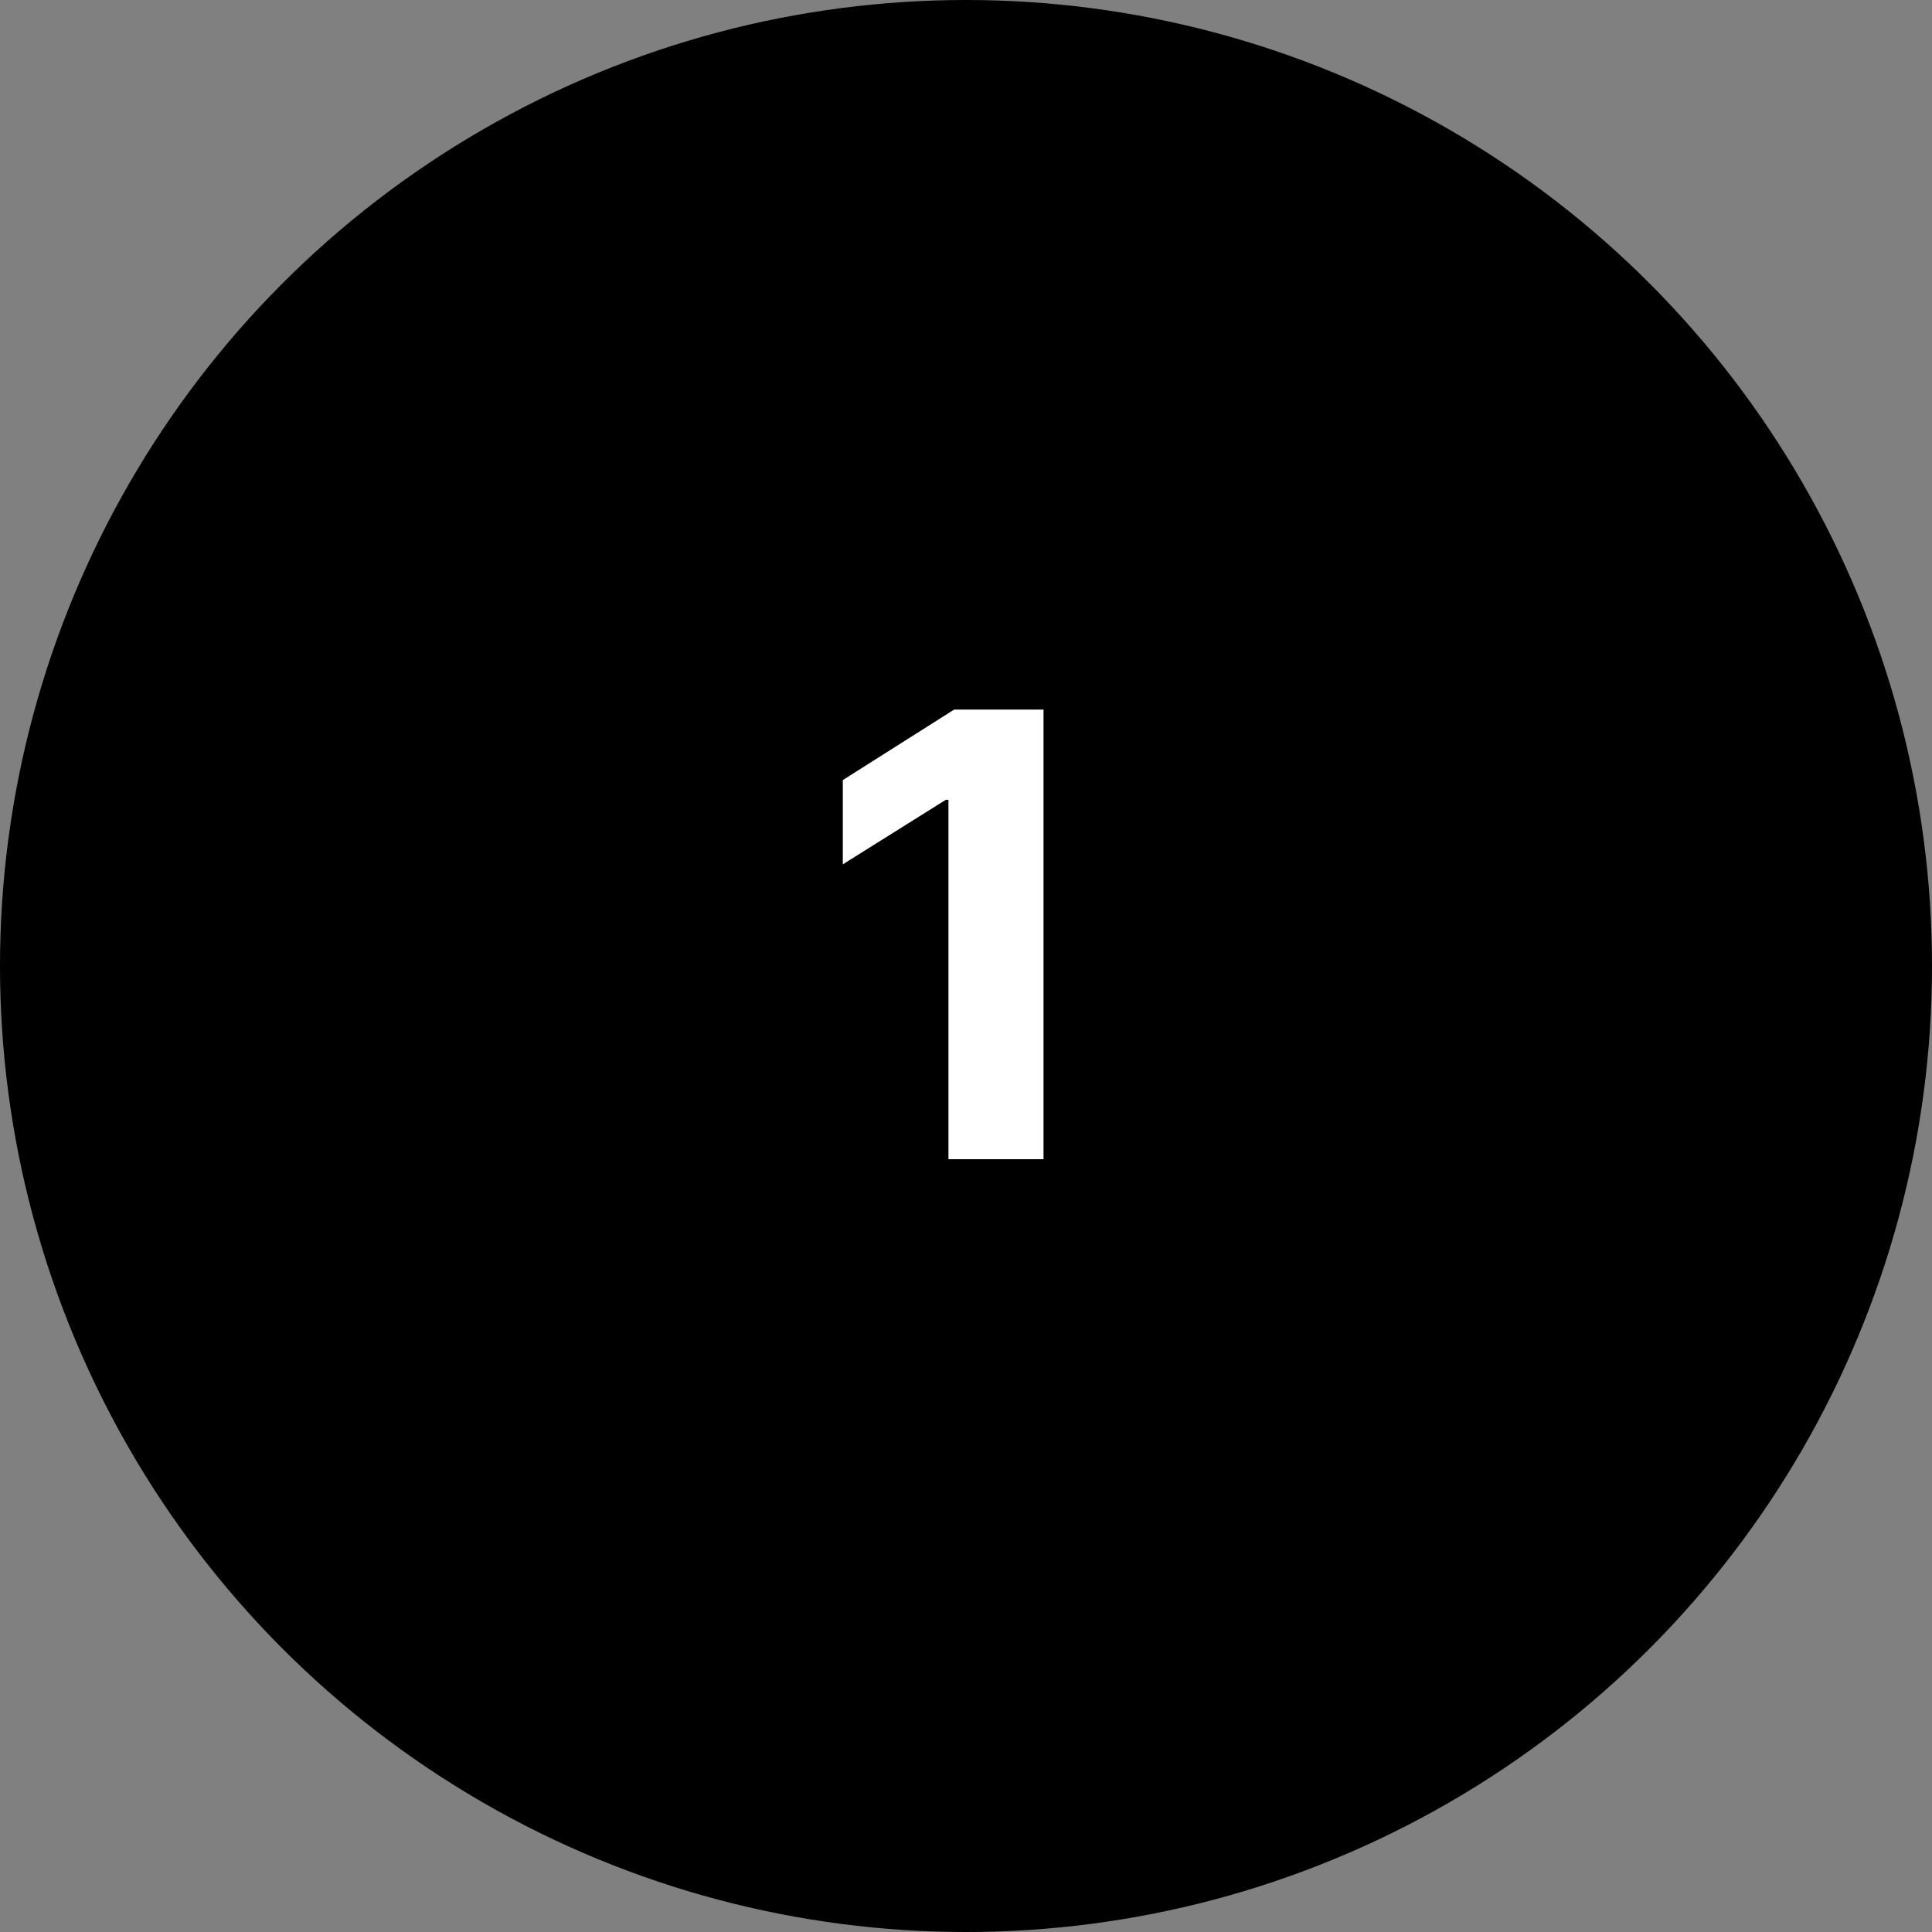 <svg width="50" height="50" viewBox="0 0 50 50" fill="none" xmlns="http://www.w3.org/2000/svg">
<rect x="0" y="0" width="50" height="50" fill="#808080" stroke="none"/>
<circle cx="25" cy="25" r="25" fill="black"/>
<path d="M27.006 18.364H24.693L21.812 20.188V22.369L24.477 20.699H24.546V30H27.006V18.364Z" fill="white"/>
</svg>
